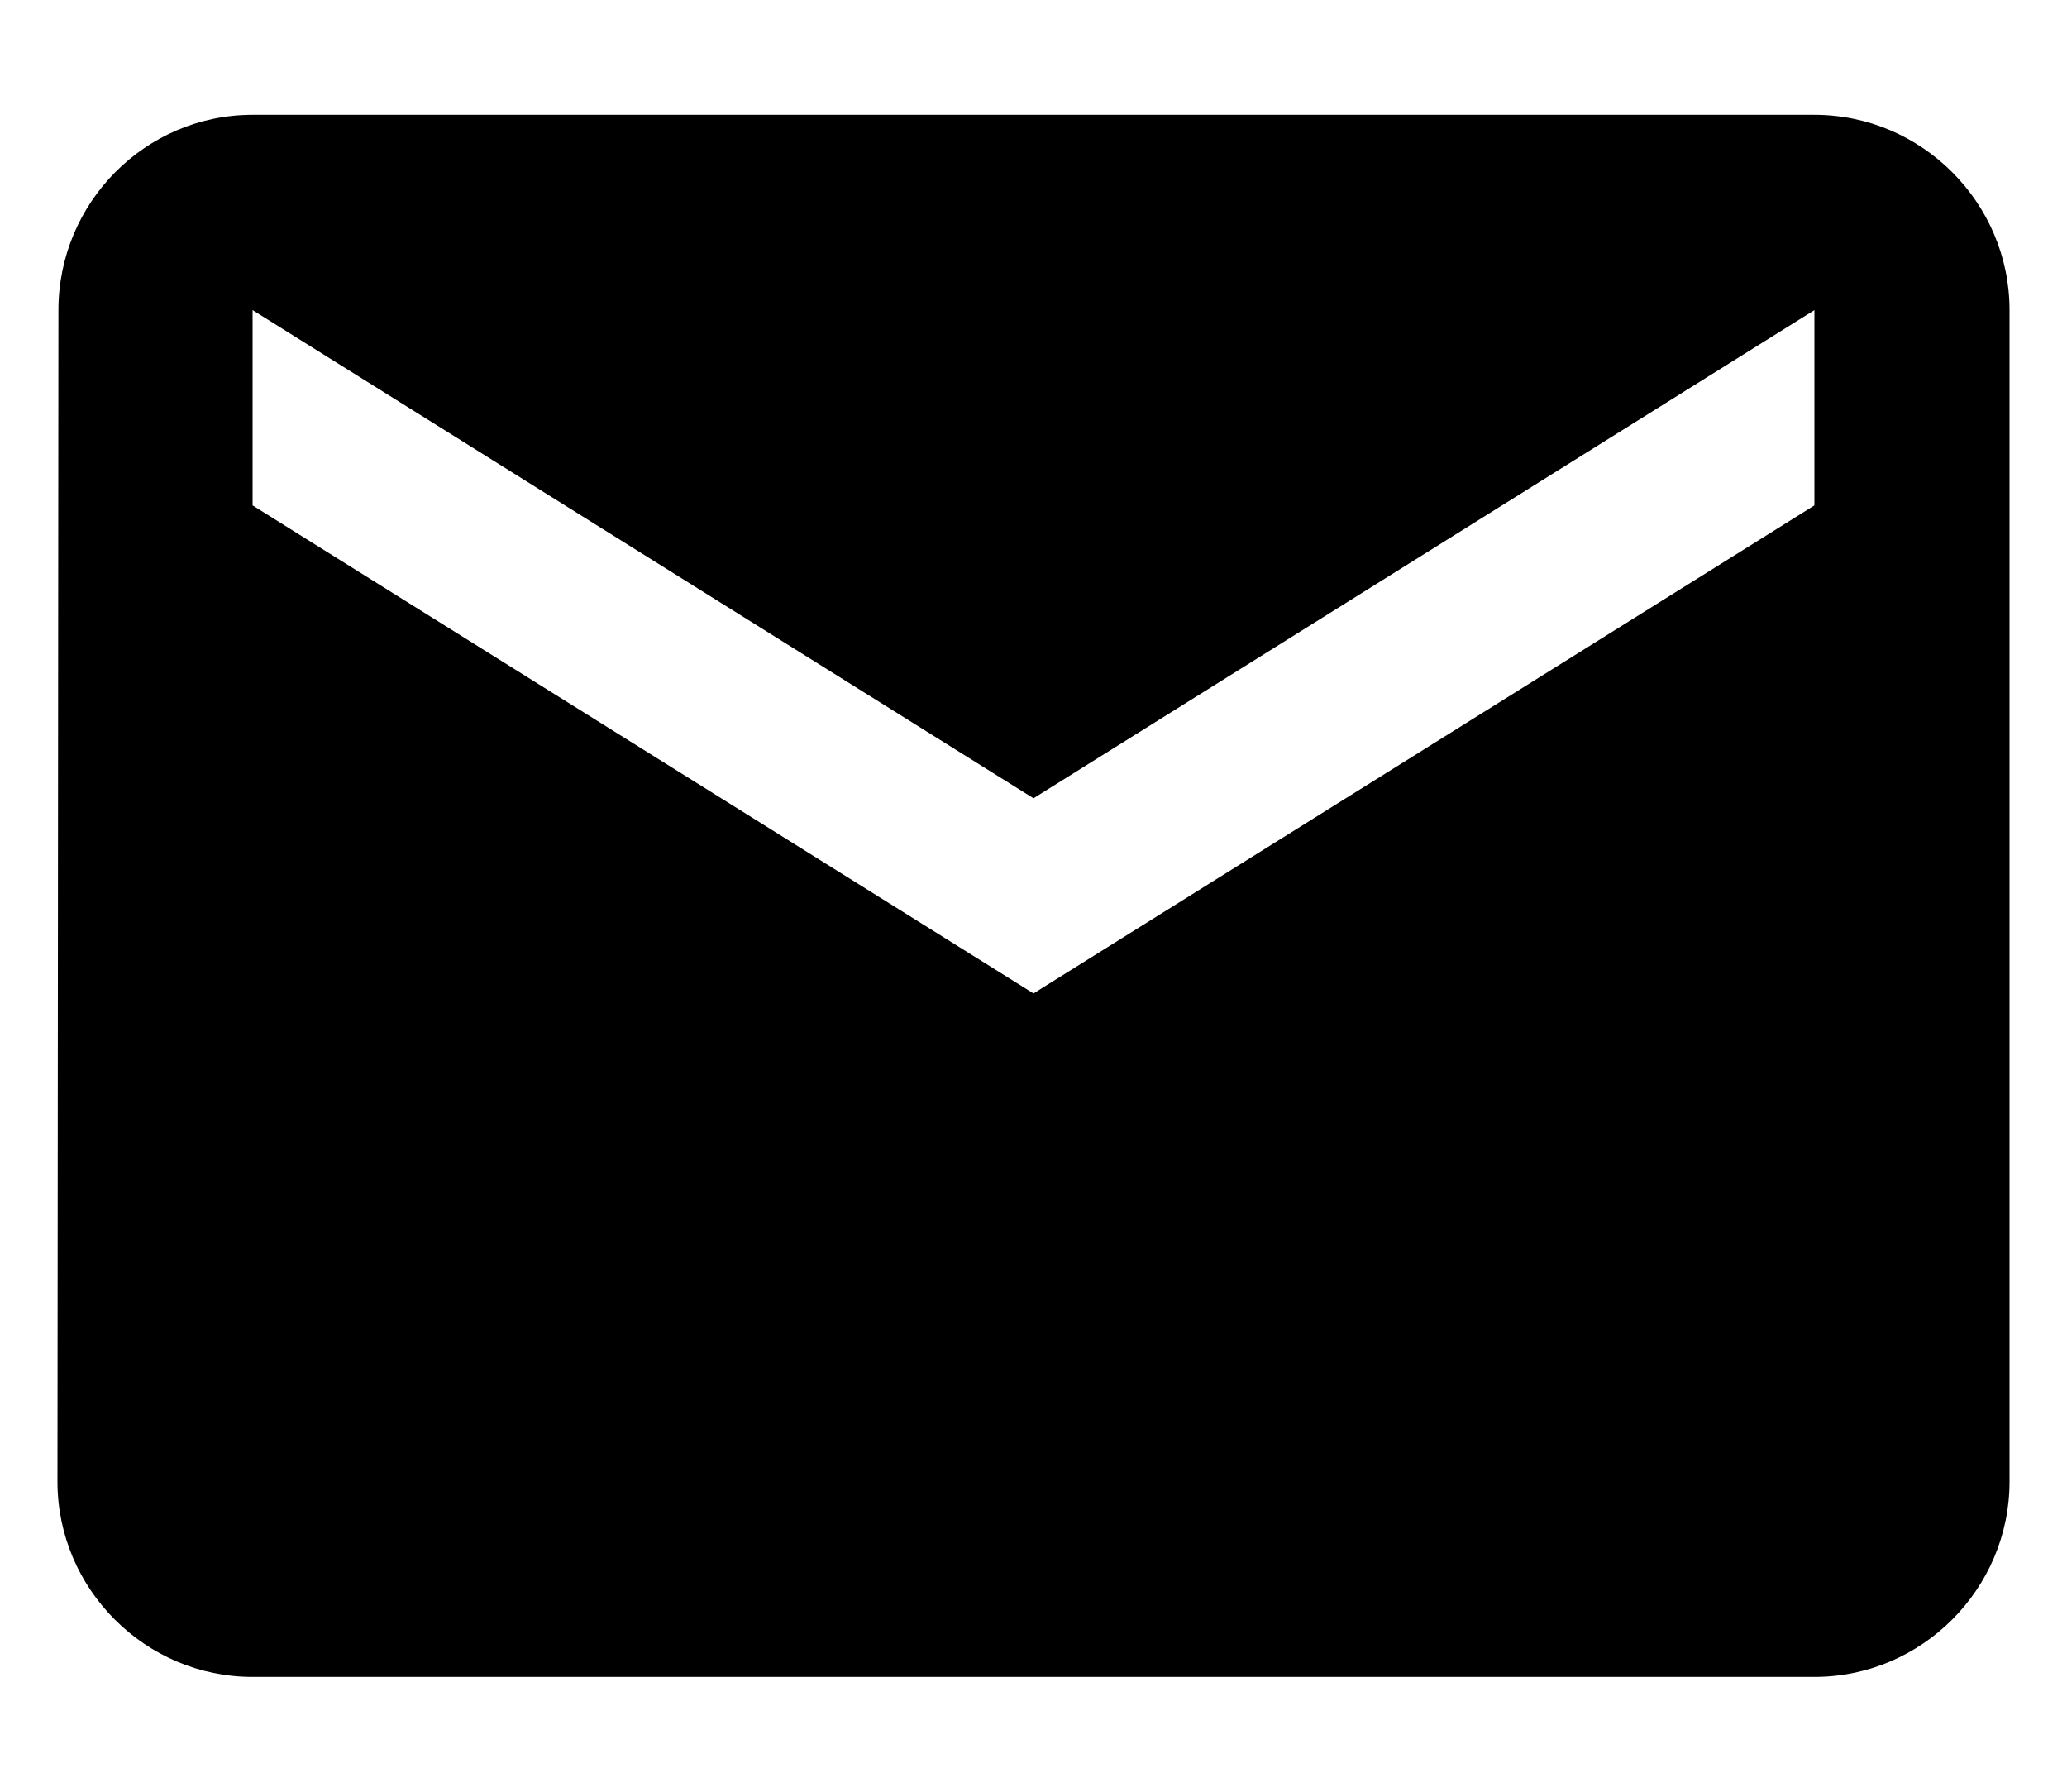 <svg width="15" height="13" viewBox="0 0 15 13" fill="none" xmlns="http://www.w3.org/2000/svg">
<path d="M13.167 0.833H1.833C1.054 0.833 0.424 1.471 0.424 2.25L0.417 10.75C0.417 11.529 1.054 12.167 1.833 12.167H13.167C13.946 12.167 14.583 11.529 14.583 10.75V2.25C14.583 1.471 13.946 0.833 13.167 0.833ZM13.167 3.667L7.5 7.208L1.833 3.667V2.25L7.5 5.792L13.167 2.25V3.667Z" fill="currentColor"/>
</svg>
